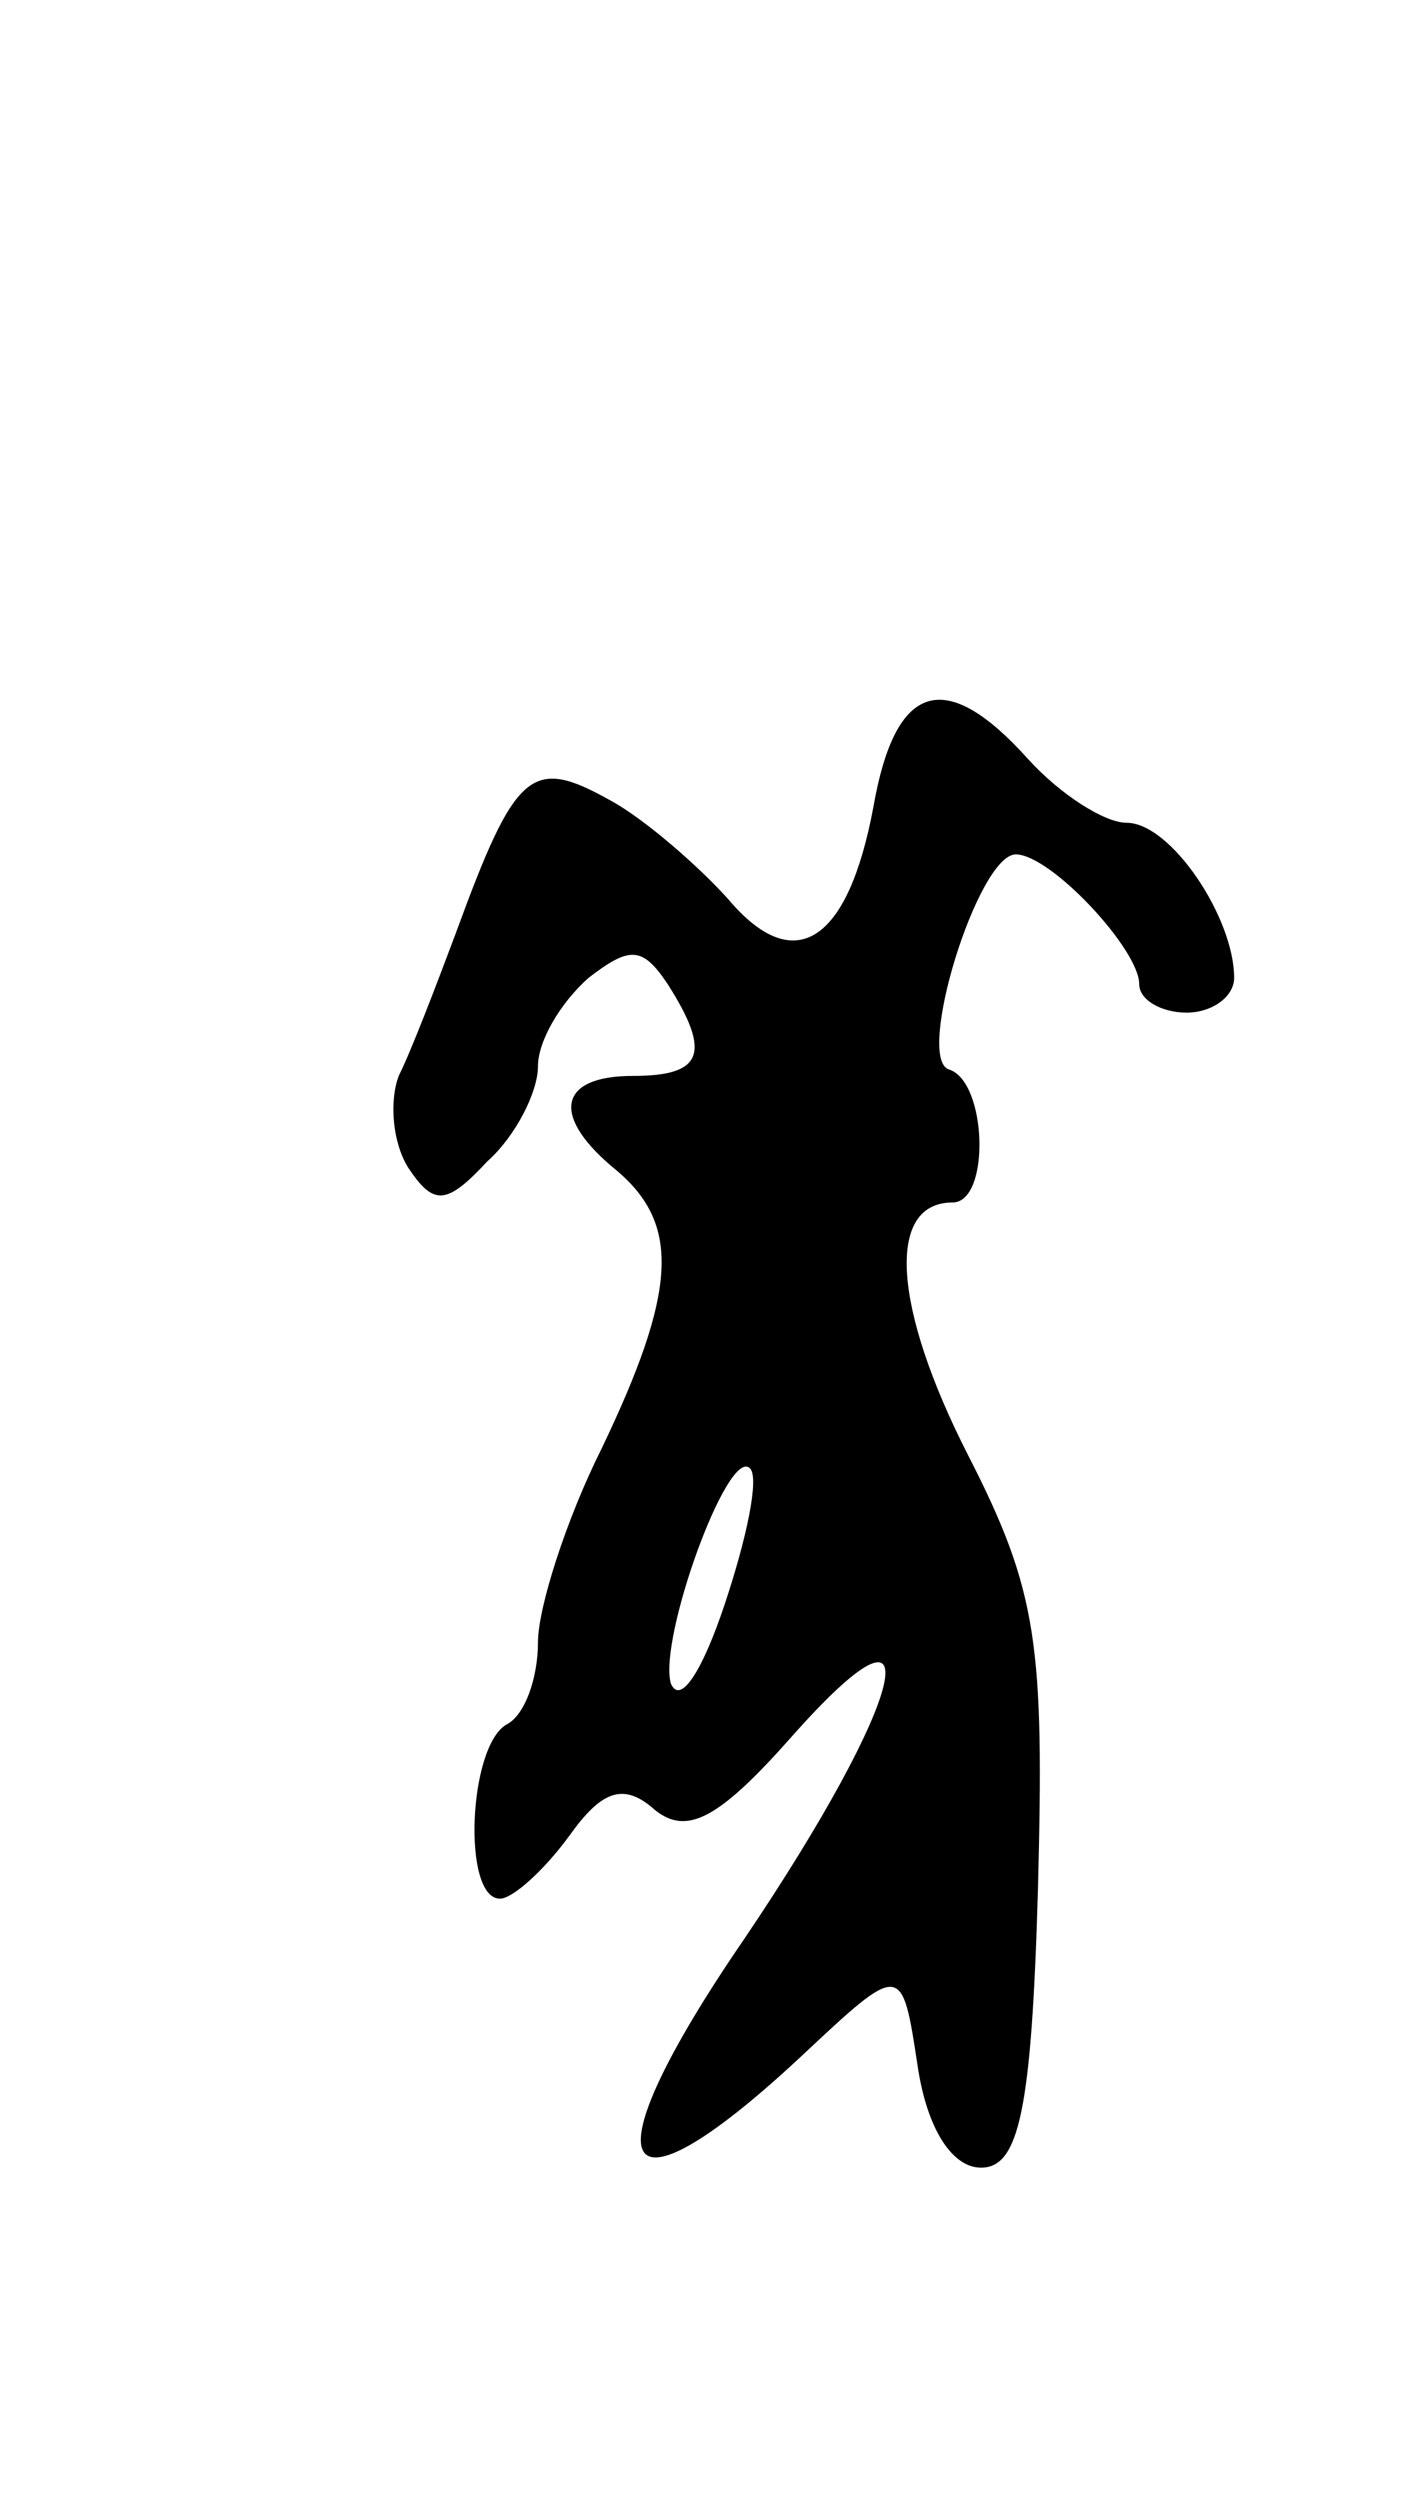 <svg version="1.0" xmlns="http://www.w3.org/2000/svg"
 width="45pt" height="79pt" viewBox="0 0 45 79"
 preserveAspectRatio="xMidYMid meet">
<g transform="translate(0,79) scale(0.1,-0.1)"
fill="#000000" stroke="none">
<path d="M276 535 c-8 -43 -25 -54 -46 -29 -9 10 -26 25 -37 31 -25 14 -30 10
-49 -42 -6 -16 -14 -37 -18 -45 -3 -8 -2 -21 3 -29 8 -12 12 -12 25 2 9 8 16
22 16 30 0 8 7 20 16 28 13 10 17 10 25 -2 14 -22 11 -29 -11 -29 -24 0 -26
-13 -5 -30 20 -17 19 -38 -5 -88 -11 -22 -20 -50 -20 -61 0 -11 -4 -23 -10
-26 -12 -7 -14 -55 -2 -55 4 0 14 9 22 20 10 14 17 17 27 8 10 -8 20 -3 43 23
46 52 37 13 -15 -64 -50 -73 -41 -92 18 -37 32 30 32 30 37 -3 3 -20 11 -32
20 -32 12 0 16 18 18 88 2 77 0 94 -22 137 -24 47 -26 80 -5 80 12 0 11 38 -1
42 -11 3 9 68 21 68 11 0 39 -30 39 -41 0 -5 7 -9 15 -9 8 0 15 5 15 11 0 19
-20 49 -34 49 -7 0 -21 9 -31 20 -26 29 -42 25 -49 -15z m-47 -252 c-7 -21
-14 -32 -17 -25 -4 14 18 75 25 68 3 -3 -1 -22 -8 -43z"/>
</g>
</svg>
